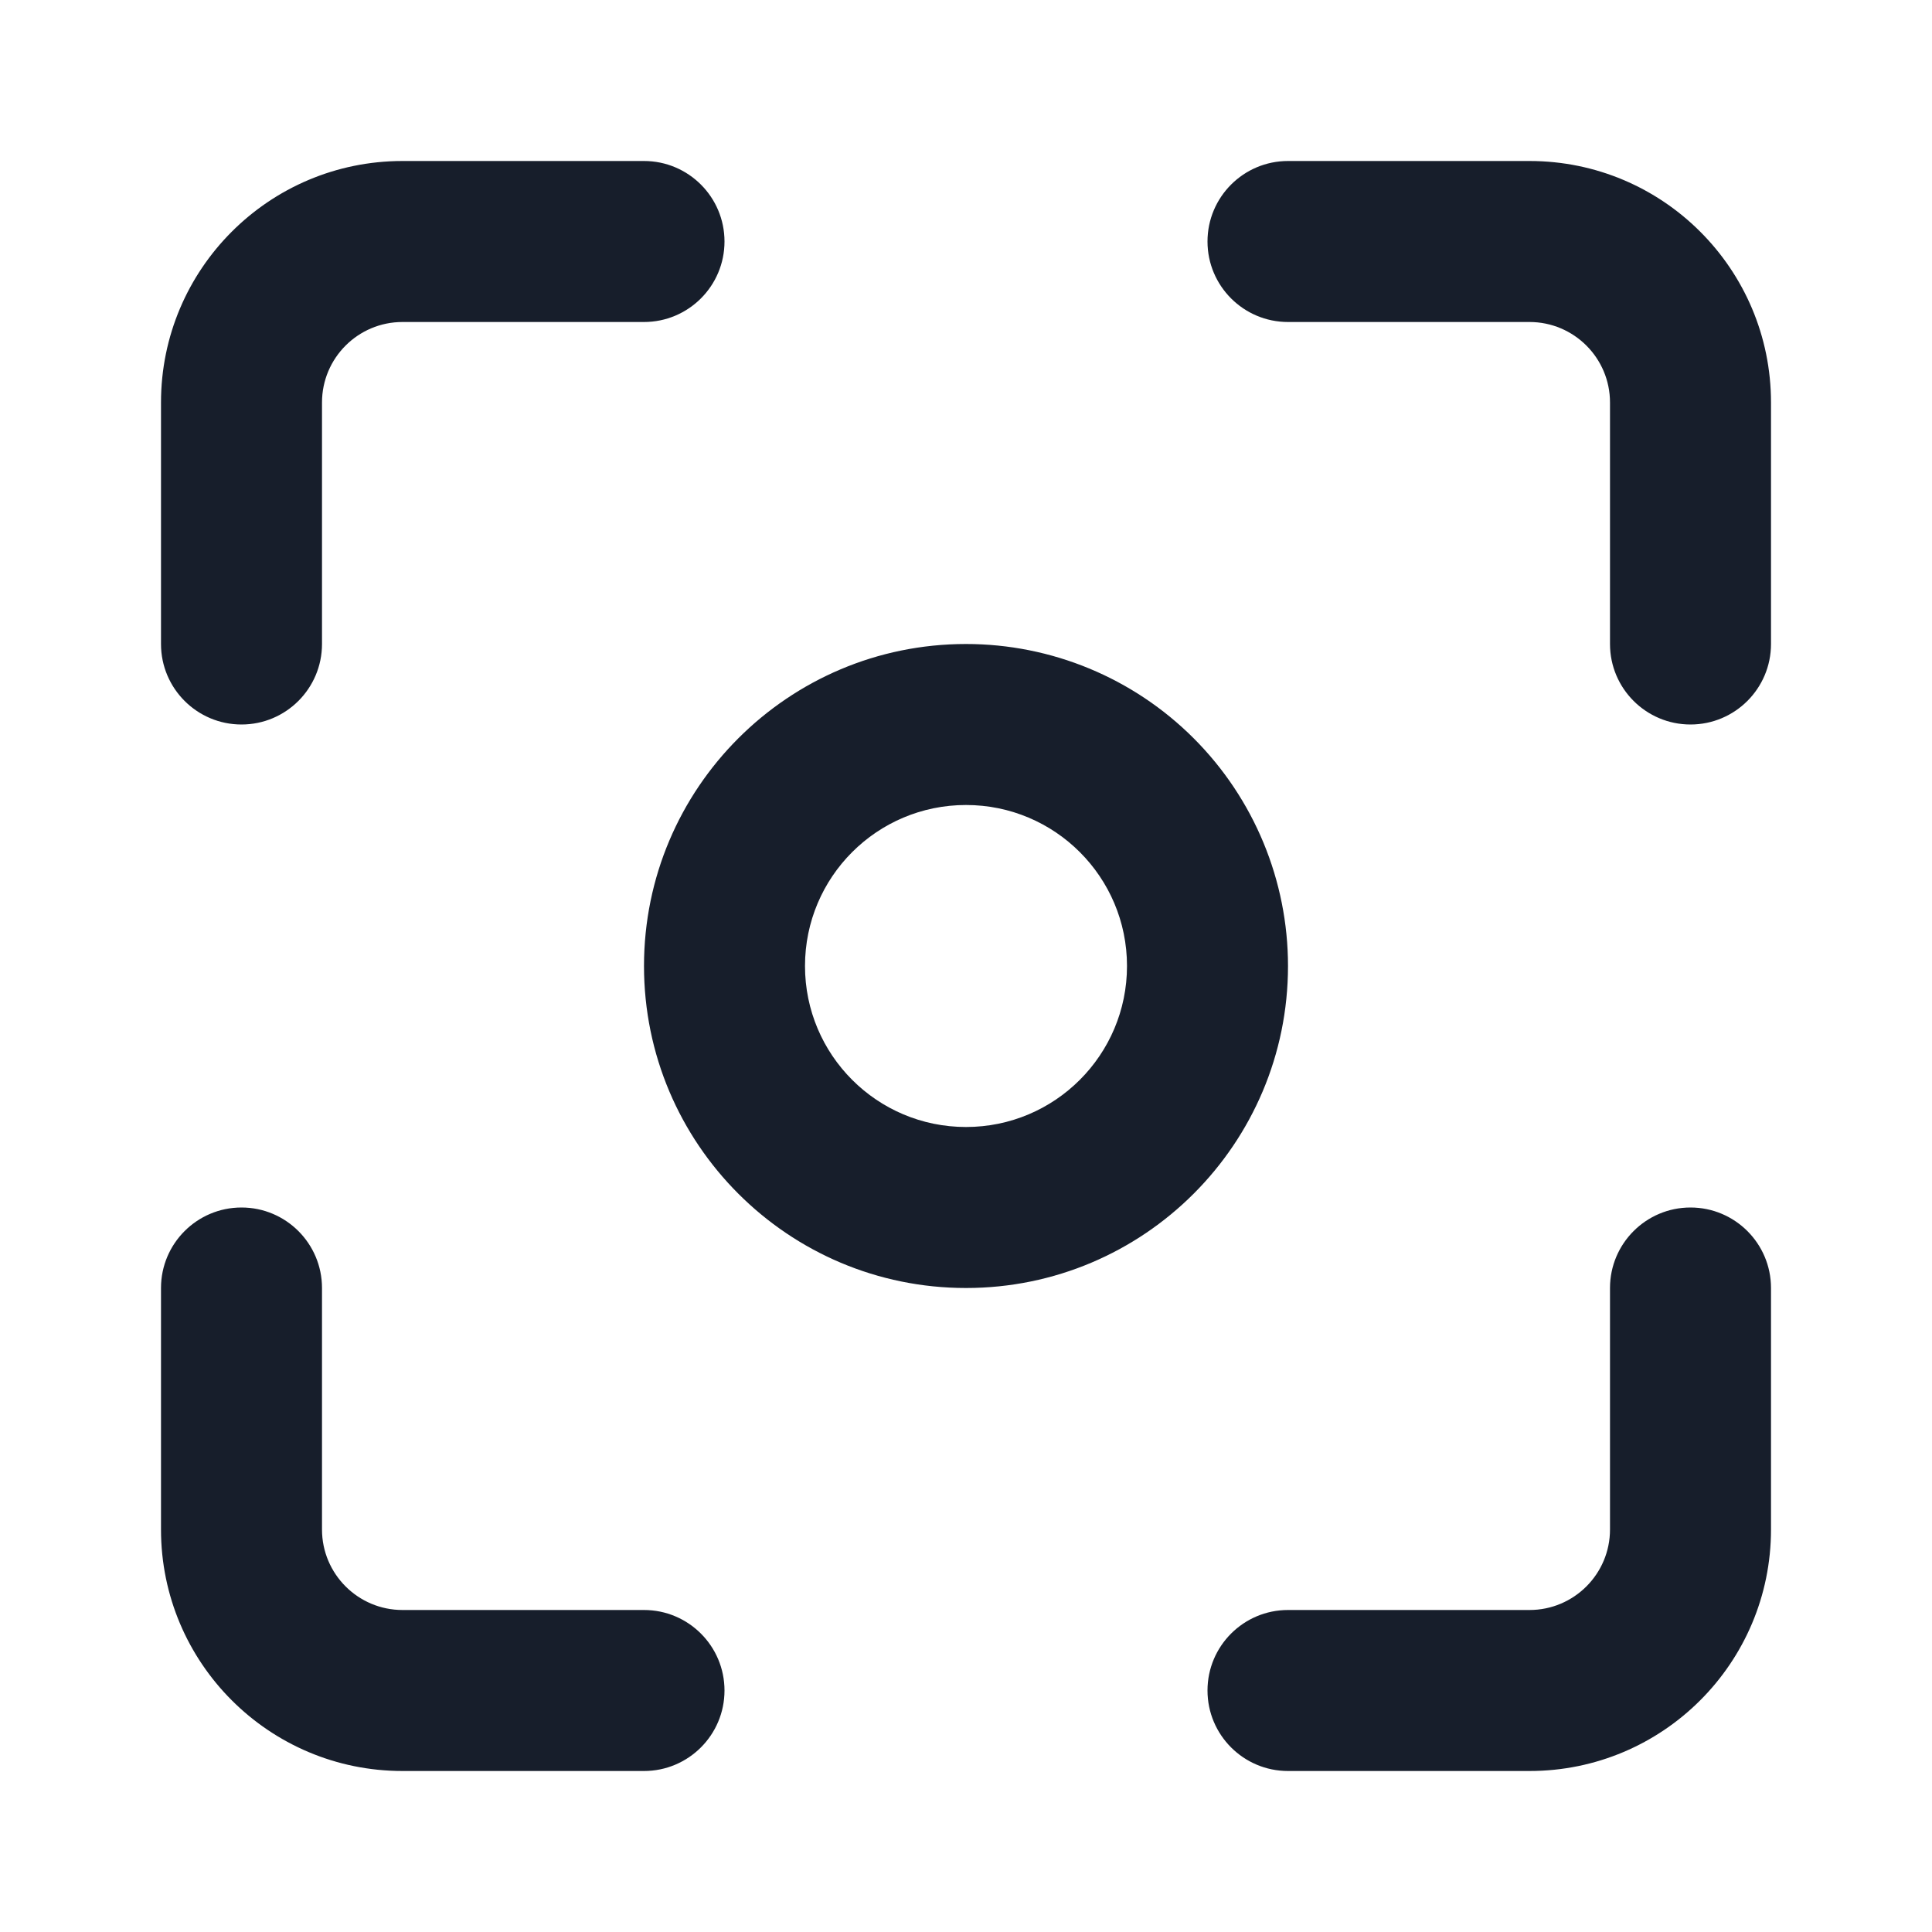 <svg width="24" height="24" viewBox="0 0 24 24" fill="none" xmlns="http://www.w3.org/2000/svg">
<path fill-rule="evenodd" clip-rule="evenodd" d="M3 9C3.552 9 4 8.552 4 8V5C4 4.448 4.448 4 5 4H8C8.552 4 9 3.552 9 3C9 2.448 8.552 2 8 2H5C3.343 2 2 3.343 2 5V8C2 8.552 2.448 9 3 9ZM8 20H5C4.448 20 4 19.552 4 19V16C4 15.448 3.552 15 3 15C2.448 15 2 15.448 2 16V19C2 20.657 3.343 22 5 22H8C8.552 22 9 21.552 9 21C9 20.448 8.552 20 8 20ZM12 8C9.791 8 8 9.791 8 12C8 14.209 9.791 16 12 16C14.209 16 16 14.209 16 12C16 10.939 15.579 9.922 14.828 9.171C14.078 8.421 13.061 8 12 8ZM12 14C10.895 14 10 13.104 10 12C10 10.895 10.895 10 12 10C13.105 10 14 10.895 14 12C14 13.104 13.105 14 12 14ZM19 2H16C15.448 2 15 2.448 15 3C15 3.552 15.448 4 16 4H19C19.552 4 20 4.448 20 5V8C20 8.552 20.448 9 21 9C21.552 9 22 8.552 22 8V5C22 3.343 20.657 2 19 2ZM21 15C20.448 15 20 15.448 20 16V19C20 19.552 19.552 20 19 20H16C15.448 20 15 20.448 15 21C15 21.552 15.448 22 16 22H19C20.657 22 22 20.657 22 19V16C22 15.448 21.552 15 21 15Z" fill="#171E2B"/>
</svg>
